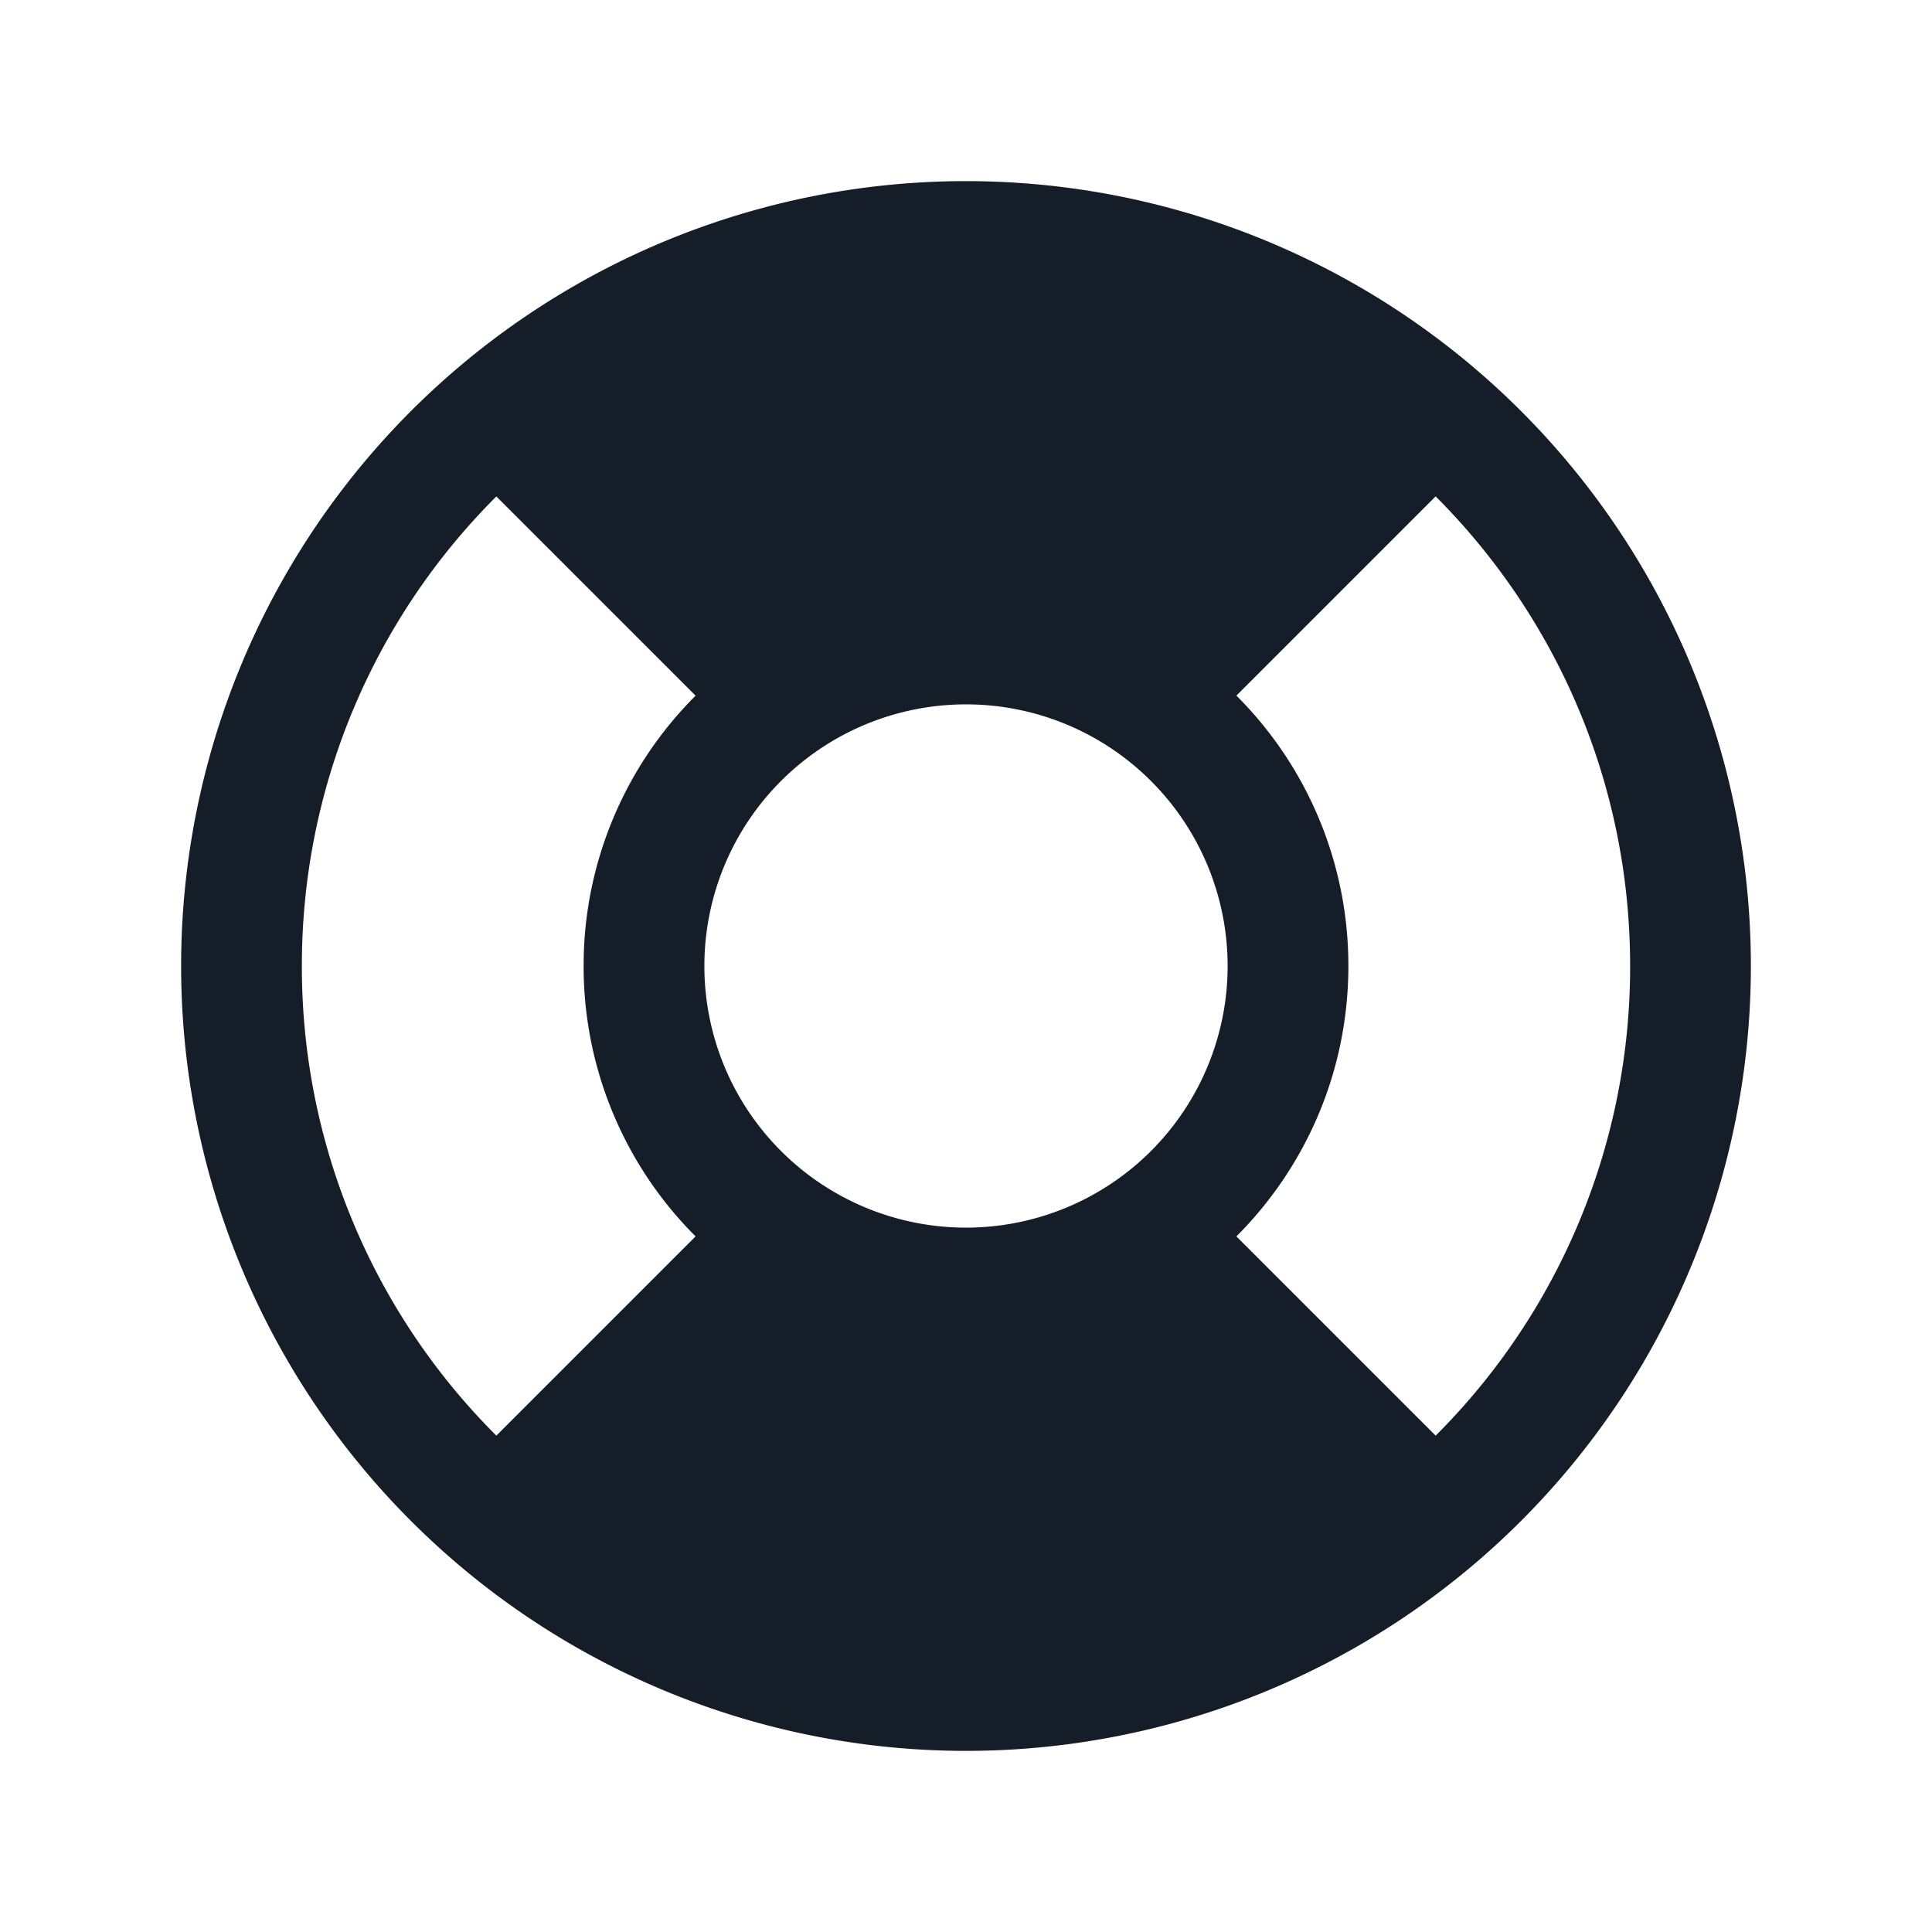 <svg xmlns="http://www.w3.org/2000/svg" viewBox="0 0 24 24"><path fill="#151E28" d="M12 2.25A9.75 9.75 0 0 1 21.75 12 9.75 9.75 0 0 1 12 21.75 9.75 9.75 0 0 1 2.25 12 9.75 9.75 0 0 1 12 2.25Zm3.359 6.391A4.735 4.735 0 0 1 16.75 12c0 1.312-.532 2.5-1.391 3.359l2.475 2.475A8.222 8.222 0 0 0 20.25 12c0-2.278-.923-4.34-2.416-5.834ZM3.75 12a8.222 8.222 0 0 0 2.416 5.834l2.475-2.475A4.736 4.736 0 0 1 7.25 12a4.733 4.733 0 0 1 1.391-3.358L6.166 6.167A8.223 8.223 0 0 0 3.75 12Zm5 0a3.25 3.25 0 1 0 6.5 0 3.25 3.25 0 0 0-6.5 0Z"/></svg>